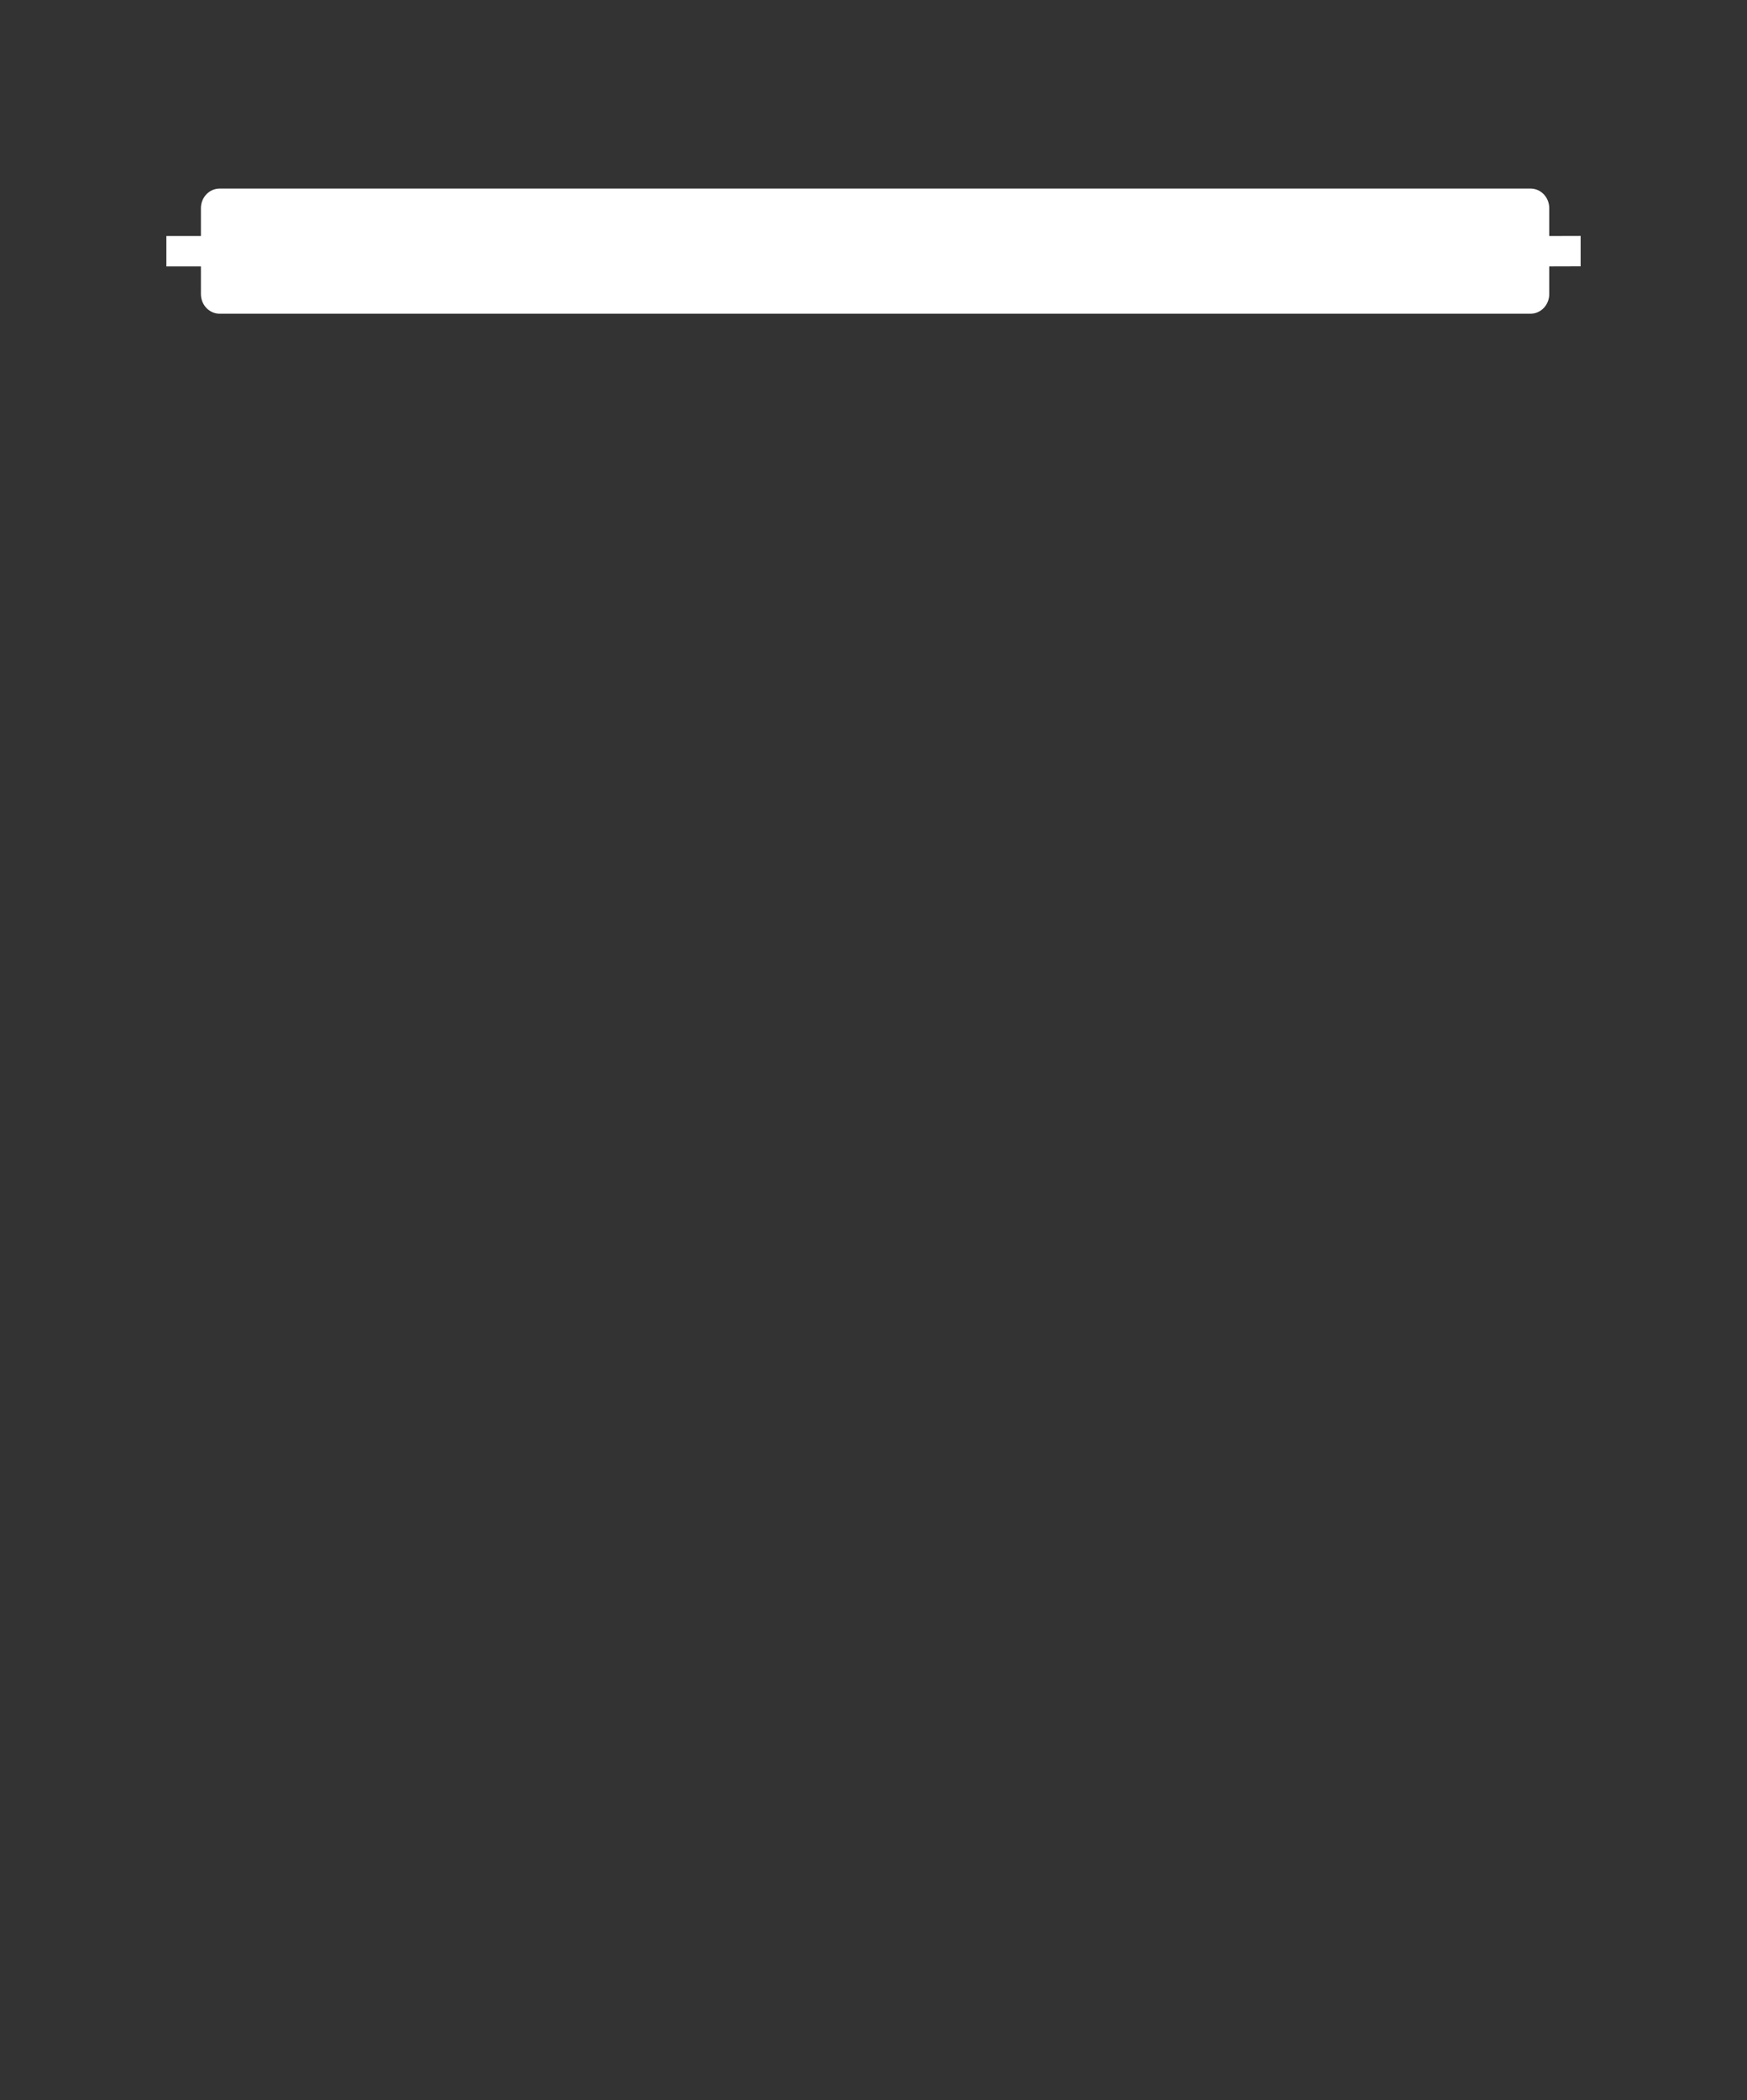 <svg version="1.2" baseProfile="tiny" viewBox="0 0 99.995 120.155" xmlns:xlink="http://www.w3.org/1999/xlink" xmlns="http://www.w3.org/2000/svg">
<rect x="0" y="0" width="99.995" height="120.155" fill="#333333" stroke="none"/>
<path style="fill:#ffffff;" d="M90.472,13.499L88.676,13.504L88.676,11.911C88.676,11.291,88.197,10.789,87.605,10.789L12.572,10.789L12.572,10.789C11.98,10.789,11.5,11.291,11.5,11.911L11.5,13.504L9.523,13.504L9.523,15.244L9.523,15.244L11.5,15.244L11.5,16.826L11.5,16.826C11.5,17.447,11.979,17.949,12.572,17.949L87.605,17.949C88.197,17.949,88.676,17.447,88.676,16.826L88.676,15.244L90.472,15.239L90.472,13.499Z"/>
</svg>